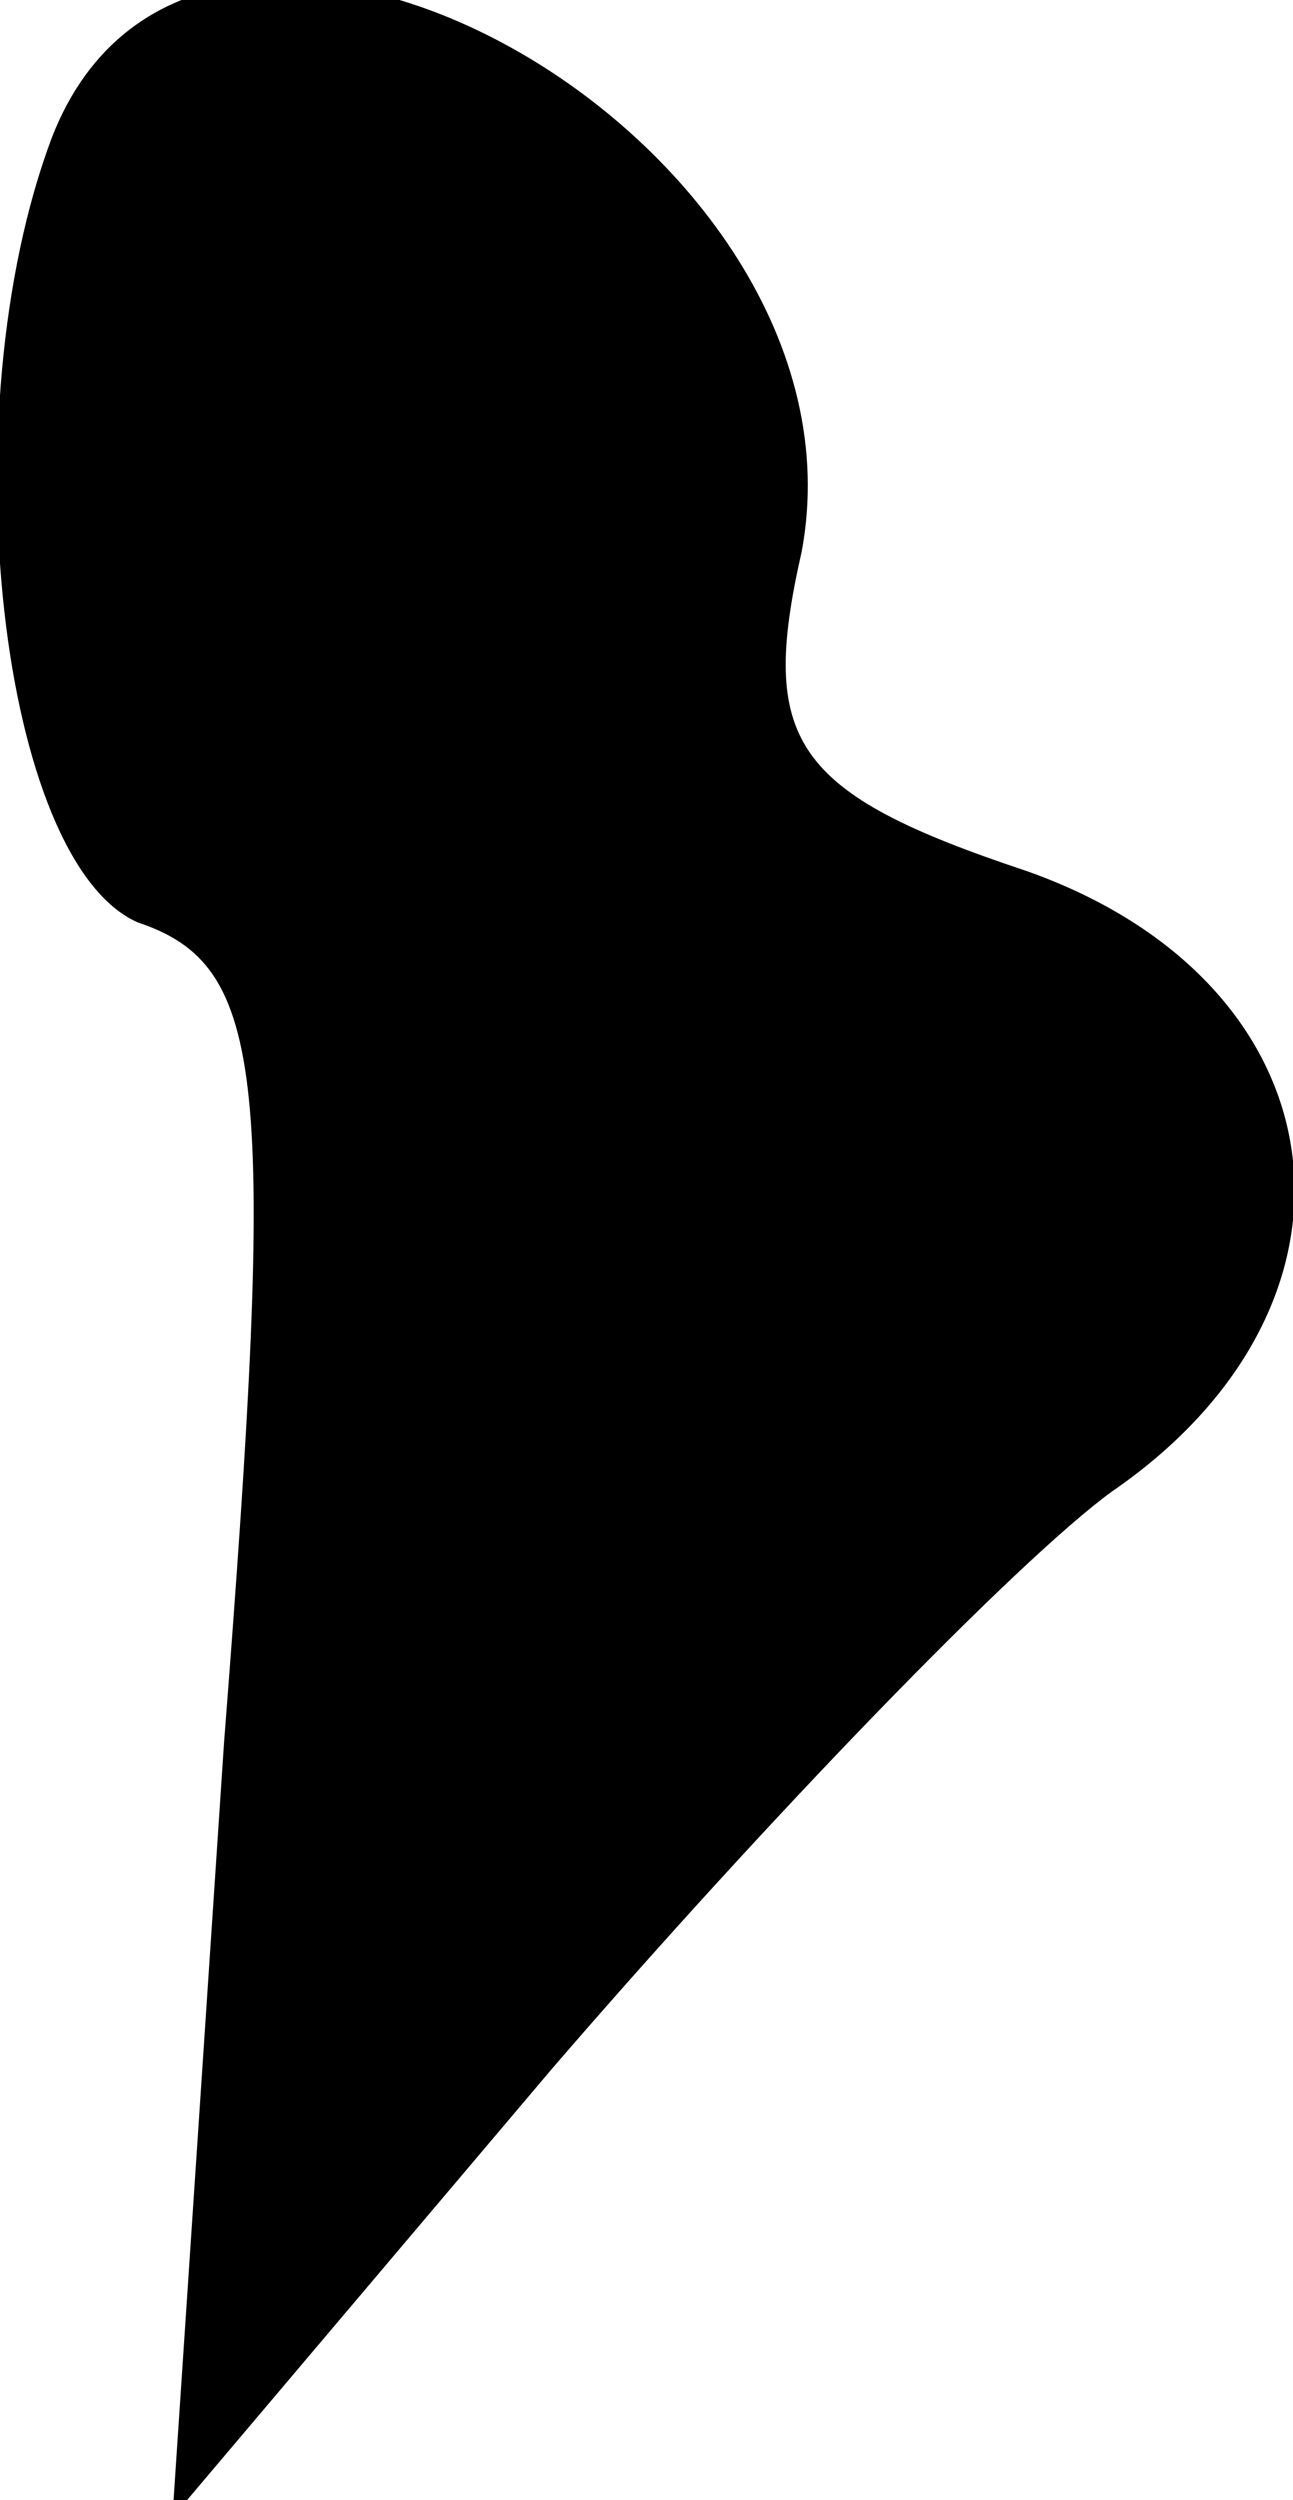 <?xml version="1.0" standalone="no"?>
<!DOCTYPE svg PUBLIC "-//W3C//DTD SVG 20010904//EN"
 "http://www.w3.org/TR/2001/REC-SVG-20010904/DTD/svg10.dtd">
<svg version="1.0" xmlns="http://www.w3.org/2000/svg"
 width="15pt" height="29pt" viewBox="0 0 15 29"
 preserveAspectRatio="xMidYMid meet">
<g transform="translate(0,29) scale(0.1,-0.1)"
fill="#000000" stroke="none">
<path fill="#000000" stroke="none" d="M6 274 c-12 -32 -6 -84 10 -91 15 -5
16 -18 10 -95 l-6 -90 44 52 c25 29 54 59 65 67 32 22 27 59 -10 72 -27 9 -31
15 -26 37 9 48 -70 92 -87 48z"/>
</g>
</svg>
